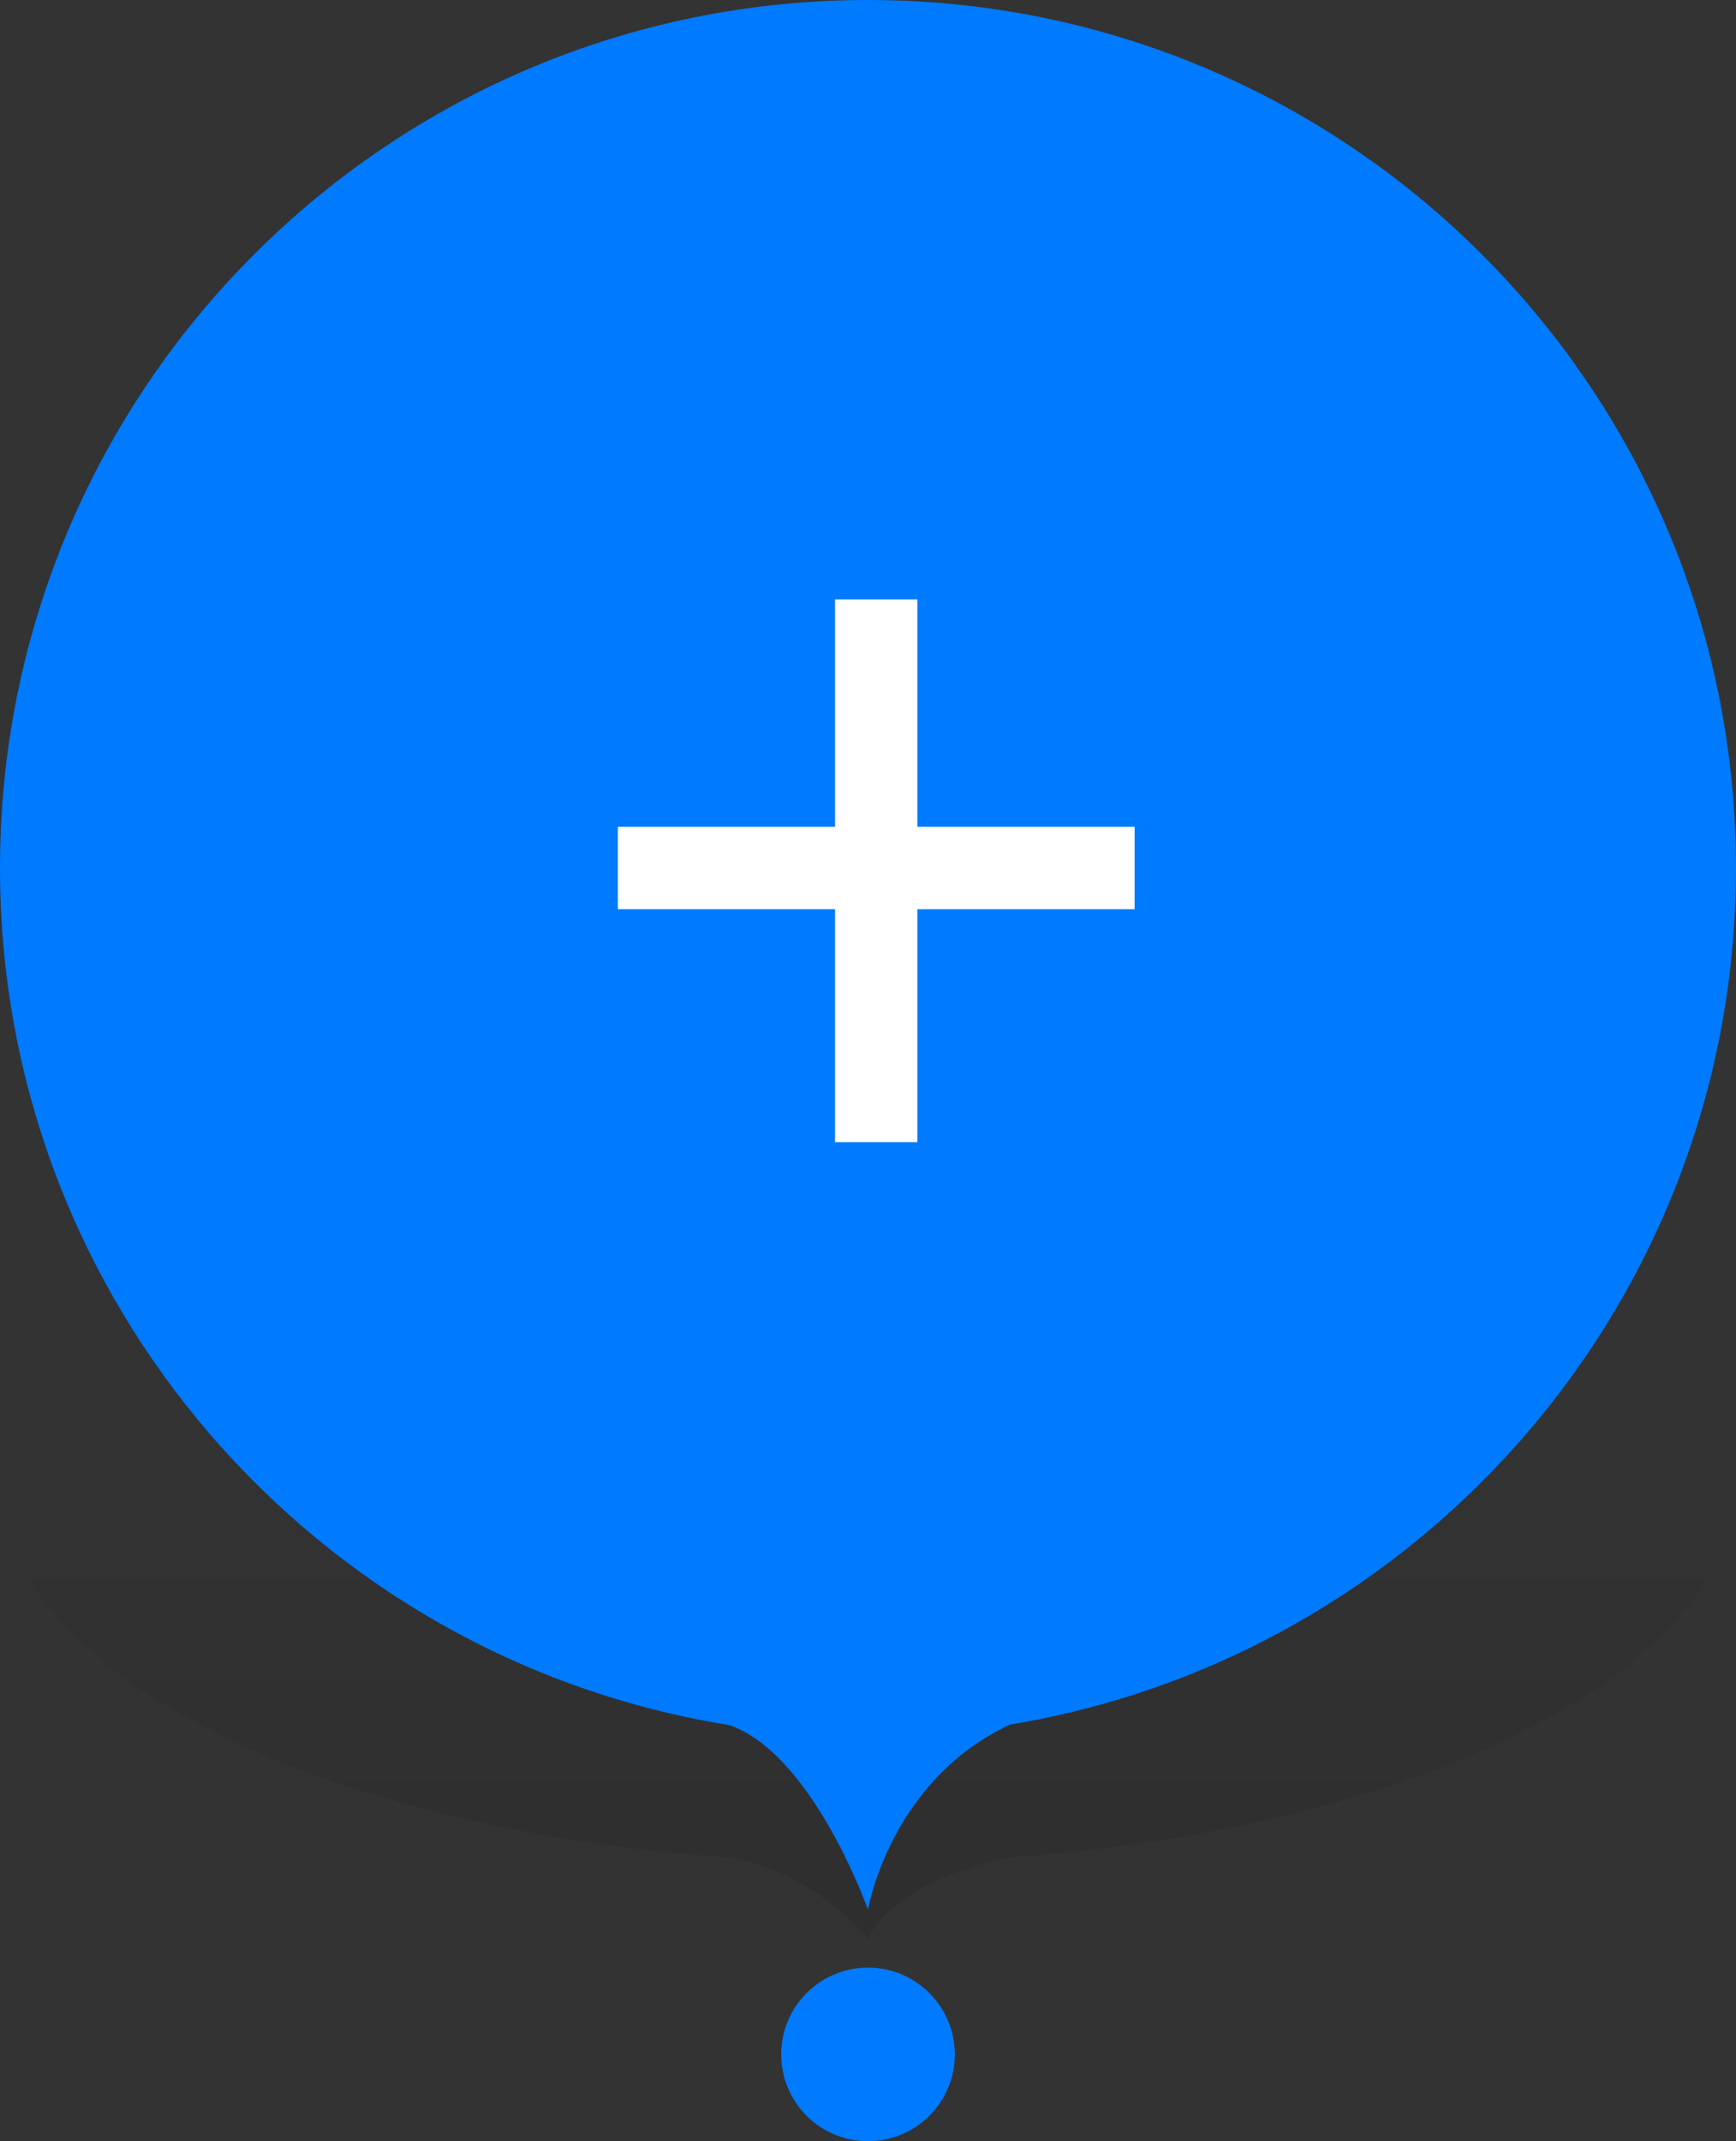 <svg width="60" height="74" viewBox="0 0 60 74" version="1.1" xmlns="http://www.w3.org/2000/svg" xmlns:xlink="http://www.w3.org/1999/xlink">
<rect x="0" y="0" width="60" height="74" fill="#333333" stroke="none"/>
<title>Pin</title>
<desc>Created using Figma</desc>
<g id="Canvas" transform="translate(2160 8941)">
<g id="Pin">
<g id="Dot">
<use xlink:href="#path0_fill" transform="translate(-2133 -8873)" fill="#007AFF"/>
</g>
<g id="Shadow">
<use xlink:href="#path1_fill" transform="translate(-2160 -8903)" fill="url(#paint1_linear)" fill-opacity="0.3"/>
</g>
<g id="Oval">
<use xlink:href="#path2_fill" transform="translate(-2160 -8941)" fill="#007AFF"/>
</g>
<g id="+">
<use xlink:href="#path3_fill" transform="translate(-2141 -8925)" fill="#FFFFFF"/>
</g>
</g>
</g>
<defs>
<linearGradient id="paint1_linear" x1="0" y1="0" x2="1" y2="0" gradientUnits="userSpaceOnUse" gradientTransform="matrix(0 53.303 -110.282 0 30 11.902)">
<stop offset="0" stop-color="#000000" stop-opacity="0.01"/>
<stop offset="1"/>
</linearGradient>
<path id="path0_fill" fill-rule="evenodd" d="M 3 6C 4.657 6 6 4.657 6 3C 6 1.343 4.657 0 3 0C 1.343 0 0 1.343 0 3C 0 4.657 1.343 6 3 6Z"/>
<path id="path1_fill" fill-rule="evenodd" d="M 34.908 26.188C 49.142 25.159 60 19.727 60 13.182C 60 5.902 46.569 0 30 0C 13.431 0 0 5.902 0 13.182C 0 19.747 10.921 25.19 25.216 26.197C 28.106 26.643 30 29 30 29C 30 29 30.747 27.041 34.908 26.188Z"/>
<path id="path2_fill" fill-rule="evenodd" d="M 34.91 59.6C 49.143 57.257 60 44.897 60 30C 60 13.432 46.569 0 30 0C 13.431 0 0 13.432 0 30C 0 44.939 10.92 57.328 25.213 59.62C 28.105 60.633 30 66 30 66C 30 66 30.747 61.542 34.91 59.6Z"/>
<path id="path3_fill" d="M 12.708 15.422L 12.708 23.473L 9.86 23.473L 9.86 15.422L 2.354 15.422L 2.354 12.574L 9.86 12.574L 9.86 4.717L 12.708 4.717L 12.708 12.574L 20.214 12.574L 20.214 15.422L 12.708 15.422Z"/>
</defs>
</svg>
